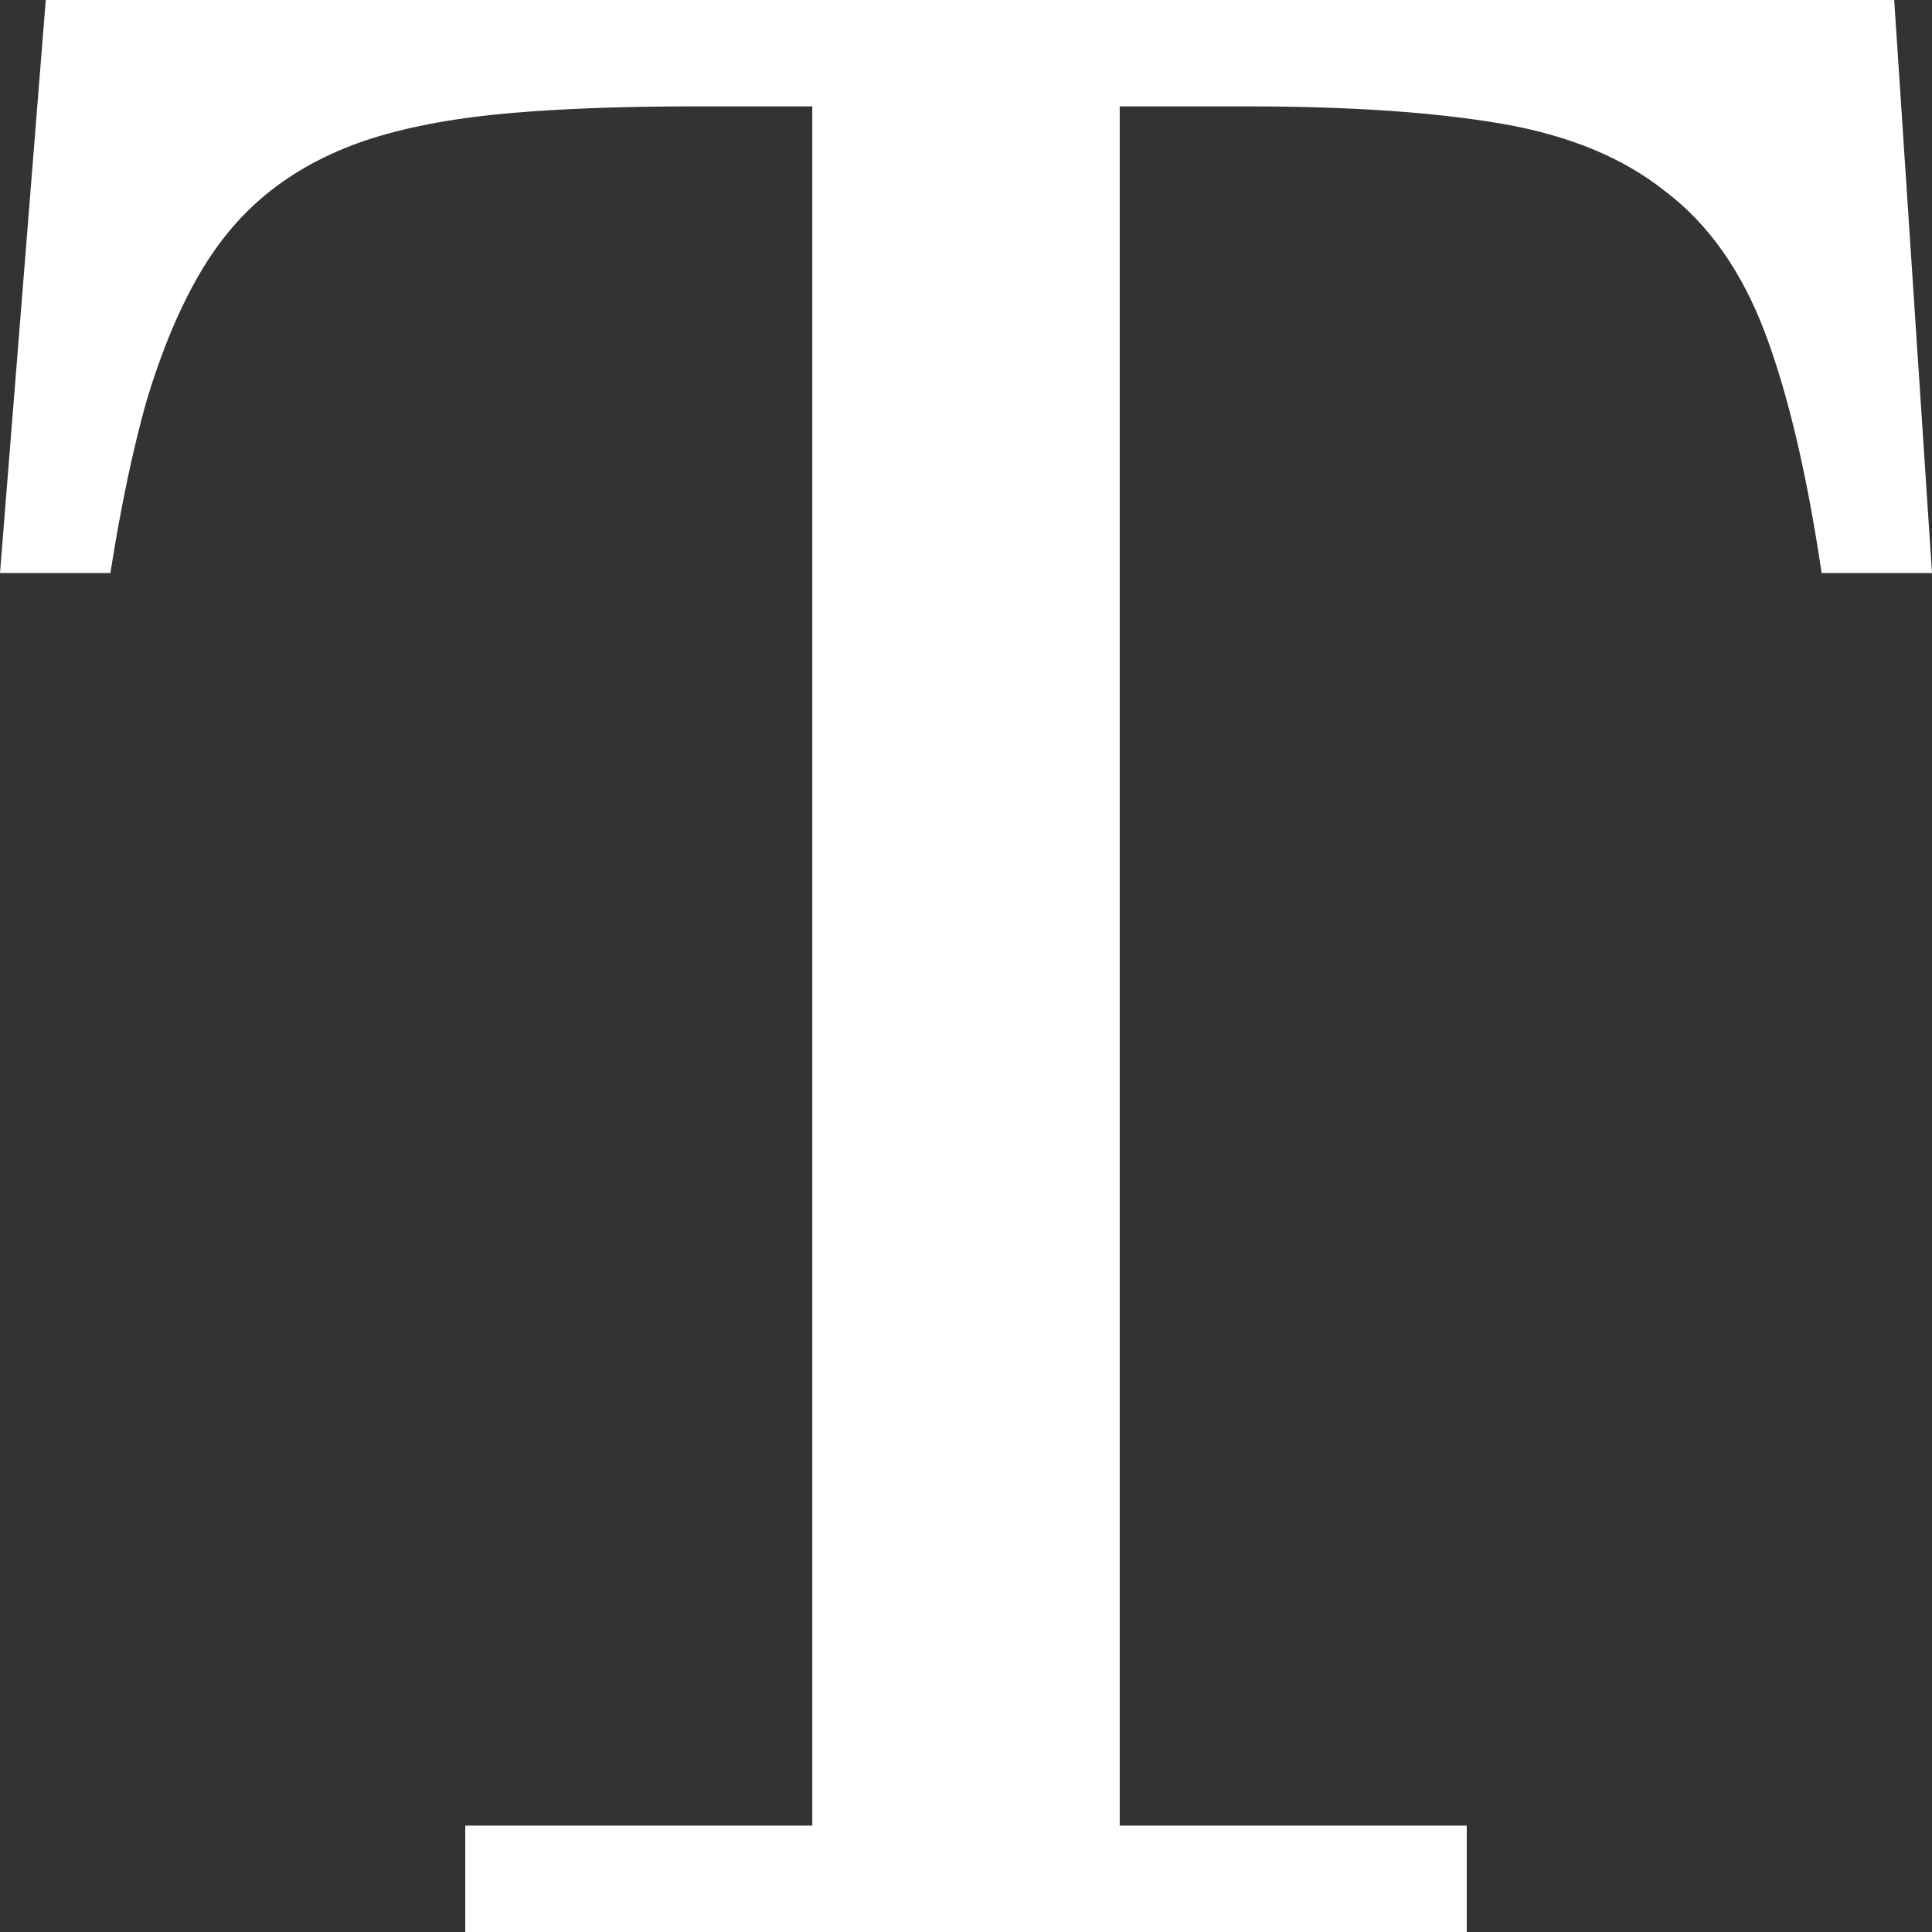 <svg width="16" height="16" viewBox="0 0 16 16" fill="none" xmlns="http://www.w3.org/2000/svg">
<rect x="0" y="0" width="16" height="16" fill="#333333" stroke="none"/>
<path d="M0.379 0H15.687L16 4.746H15.086C14.964 3.924 14.807 3.259 14.616 2.753C14.424 2.246 14.15 1.857 13.793 1.586C13.444 1.307 12.992 1.12 12.434 1.024C11.877 0.929 11.176 0.881 10.331 0.881H9.273V15.119H12.147V16H3.853V15.119H6.727V0.881H5.734C5.168 0.881 4.667 0.899 4.232 0.936C3.796 0.973 3.413 1.042 3.082 1.145C2.76 1.248 2.482 1.391 2.247 1.575C2.011 1.758 1.811 1.993 1.646 2.279C1.48 2.566 1.337 2.911 1.215 3.315C1.101 3.718 1.001 4.195 0.914 4.746H0L0.379 0Z" fill="white"/>
</svg>
